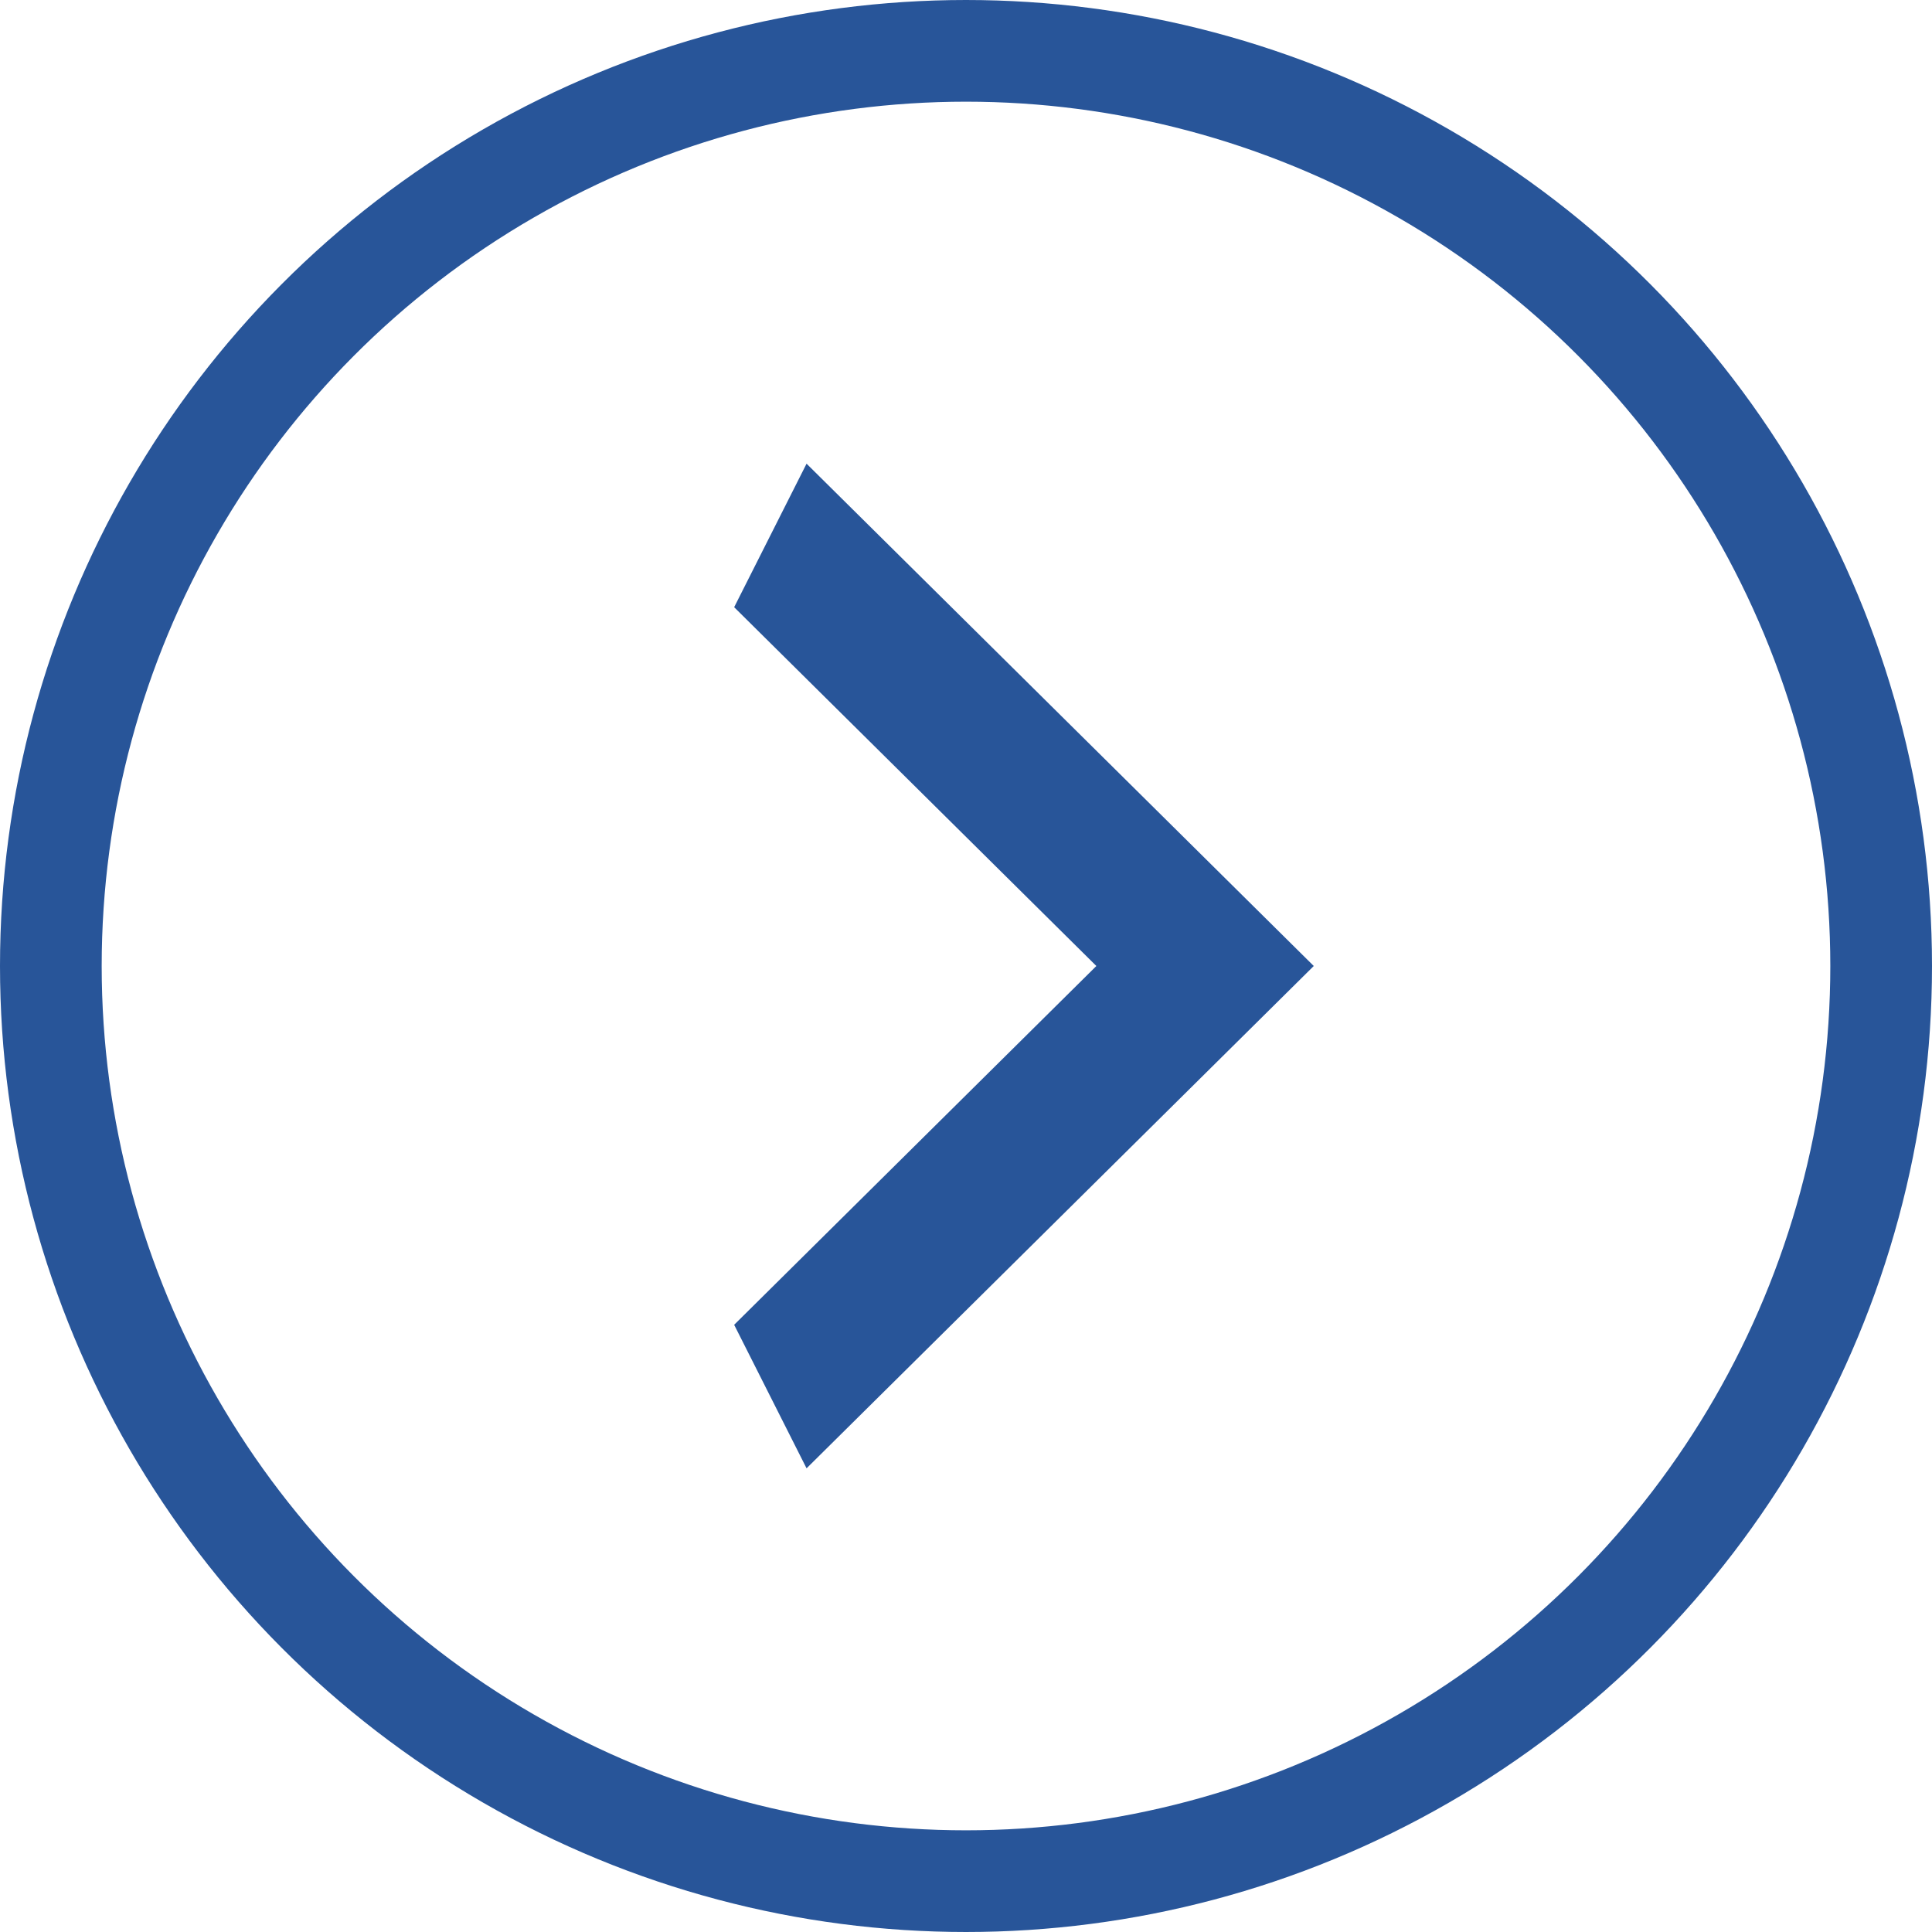 <svg width="38" height="38" viewBox="0 0 38 38" fill="none" xmlns="http://www.w3.org/2000/svg">
<circle cx="19" cy="19" r="18" stroke="#285599" stroke-width="2"/>
<path d="M14.44 26.057L21.564 19L14.44 11.943L15.864 9.12L25.84 19L15.864 28.88L14.44 26.057Z" fill="#285599"/>
</svg>
